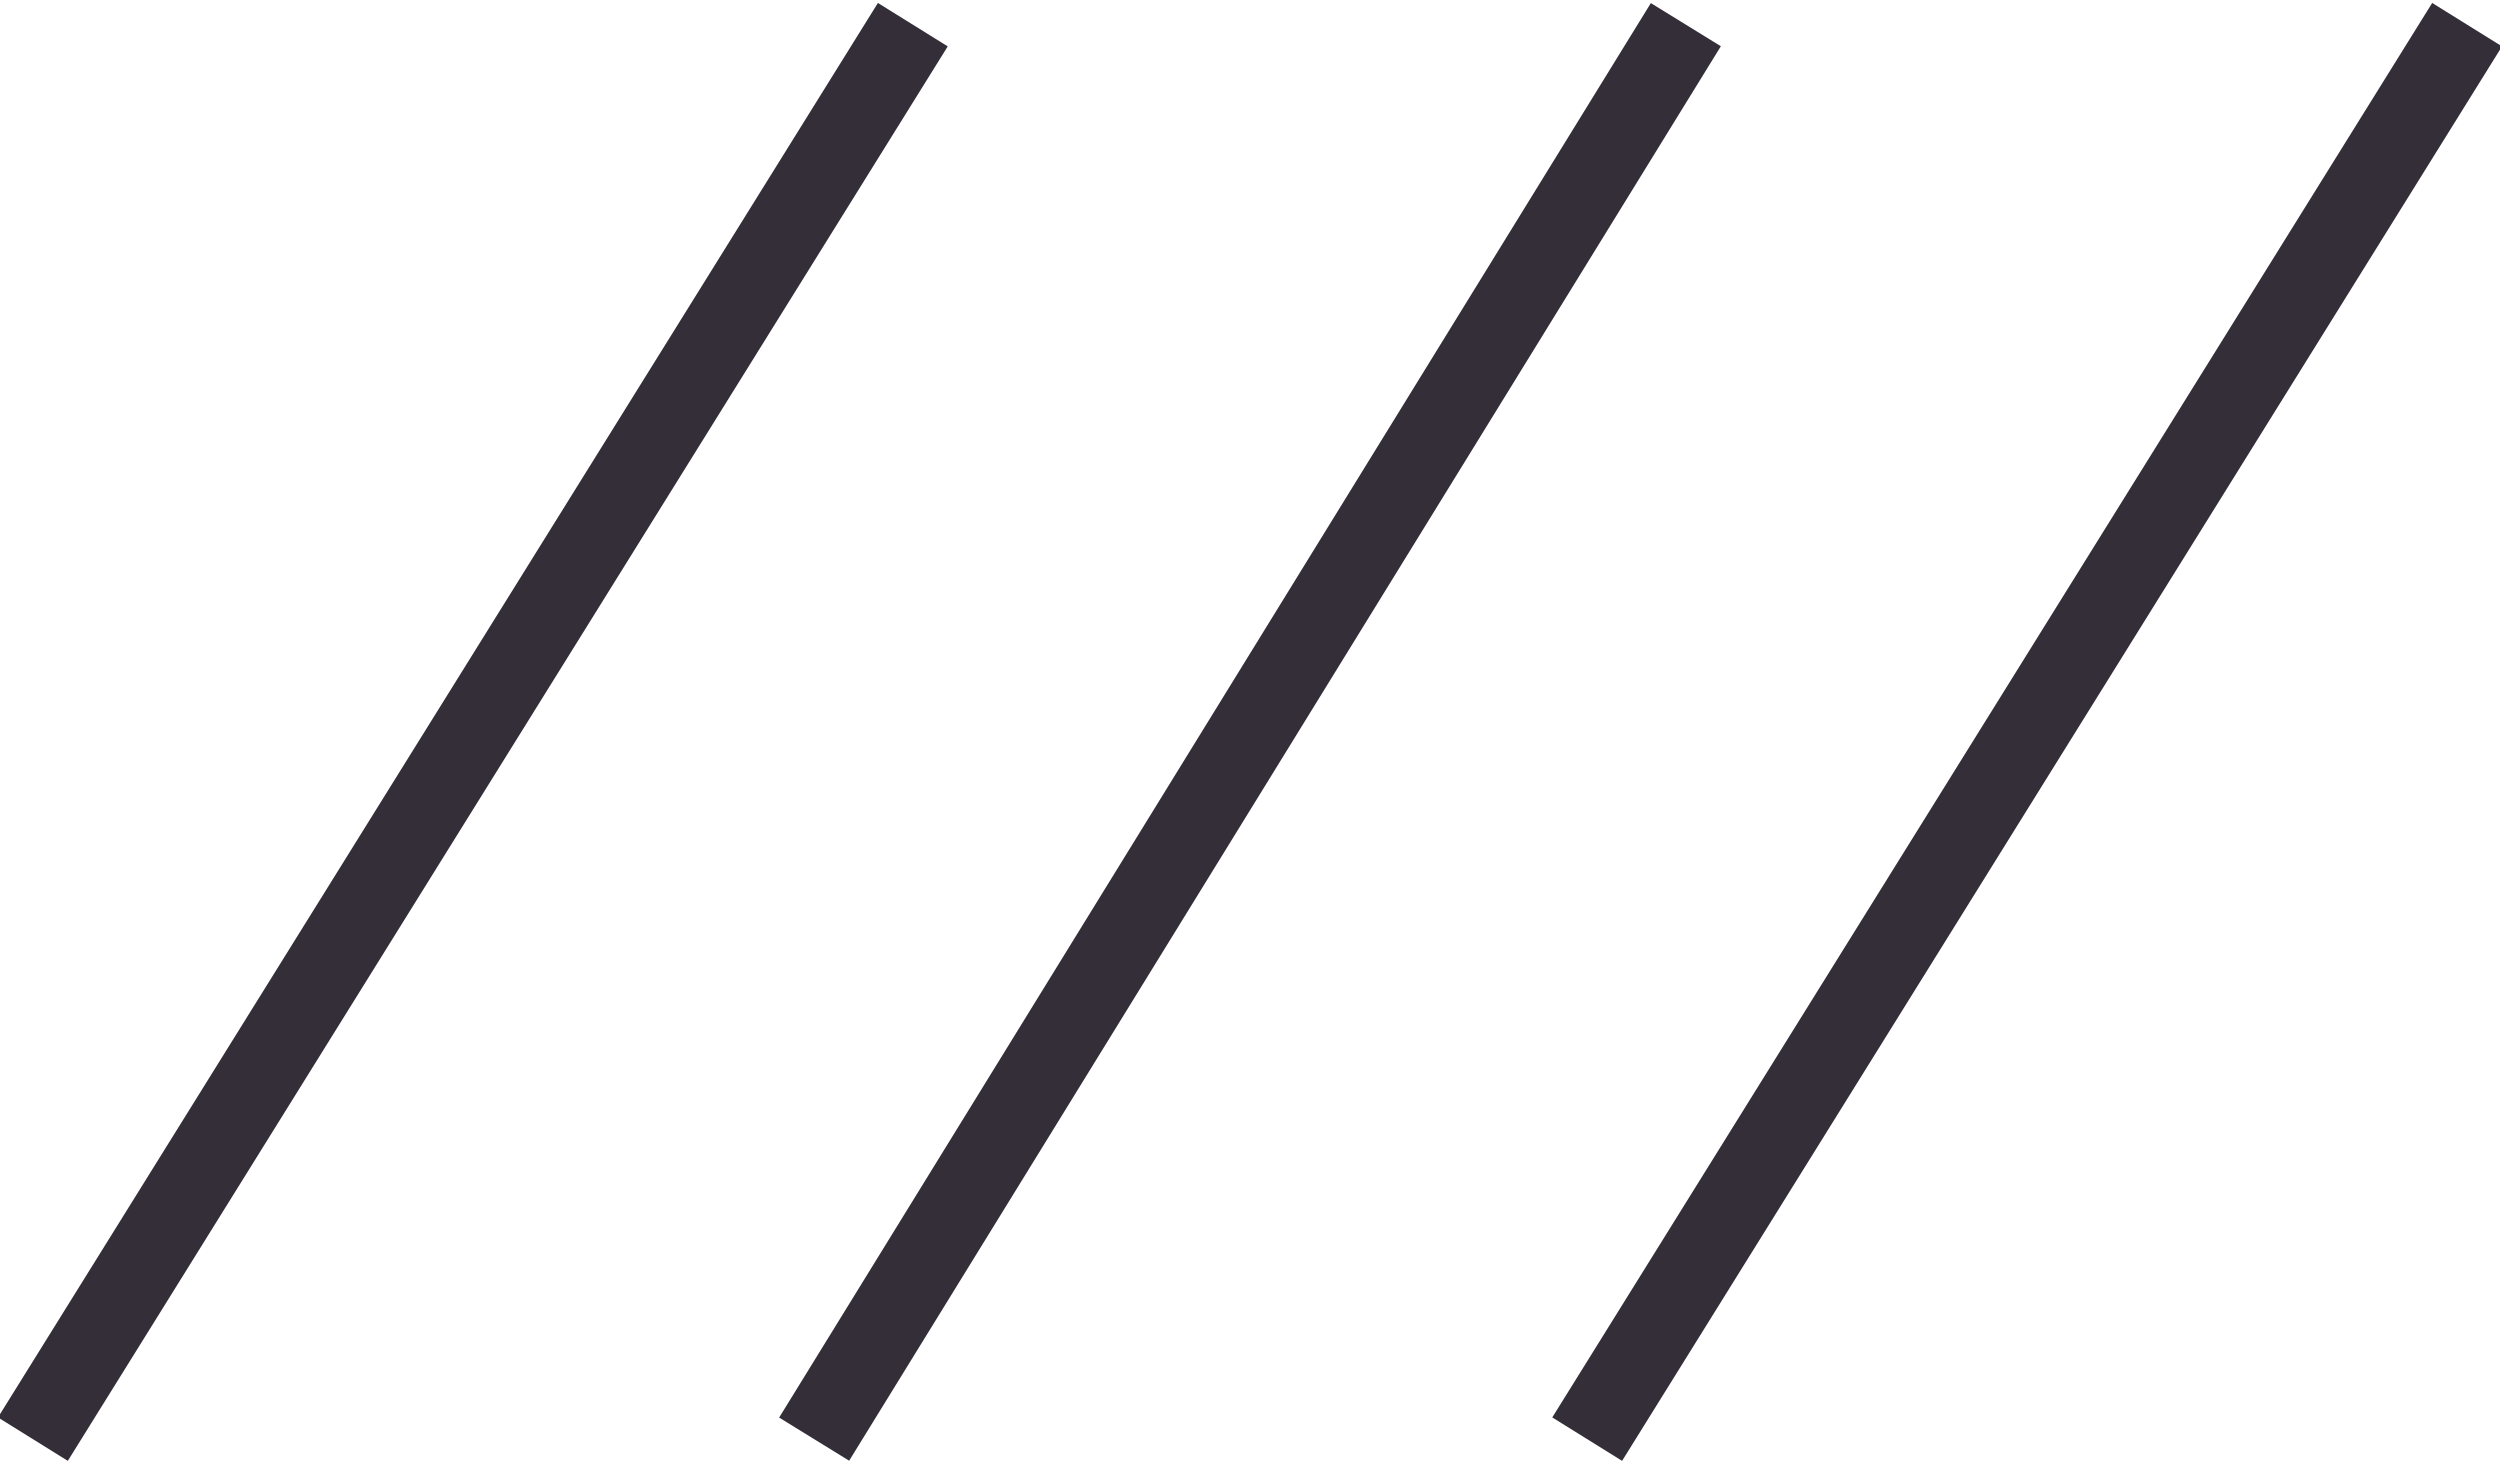 <?xml version="1.0" encoding="utf-8"?>
<!-- Generator: Adobe Illustrator 19.0.0, SVG Export Plug-In . SVG Version: 6.00 Build 0)  -->
<svg version="1.2" baseProfile="tiny" id="menu__icon"
	 xmlns="http://www.w3.org/2000/svg" xmlns:xlink="http://www.w3.org/1999/xlink" x="0px" y="0px" viewBox="0 0 30.4 17.8"
	 xml:space="preserve">
<g id="XMLID_11_">
	<line id="XMLID_6_" fill="none" stroke="#342E39" stroke-miterlimit="10" x1="20.5" y1="0.3" x2="9.9" y2="17.5"/>
	<line id="XMLID_8_" fill="none" stroke="#342E39" stroke-miterlimit="10" x1="30" y1="0.3" x2="19.3" y2="17.5"/>
	<line id="XMLID_9_" fill="none" stroke="#342E39" stroke-miterlimit="10" x1="11.1" y1="0.3" x2="0.4" y2="17.5"/>
</g>
</svg>
